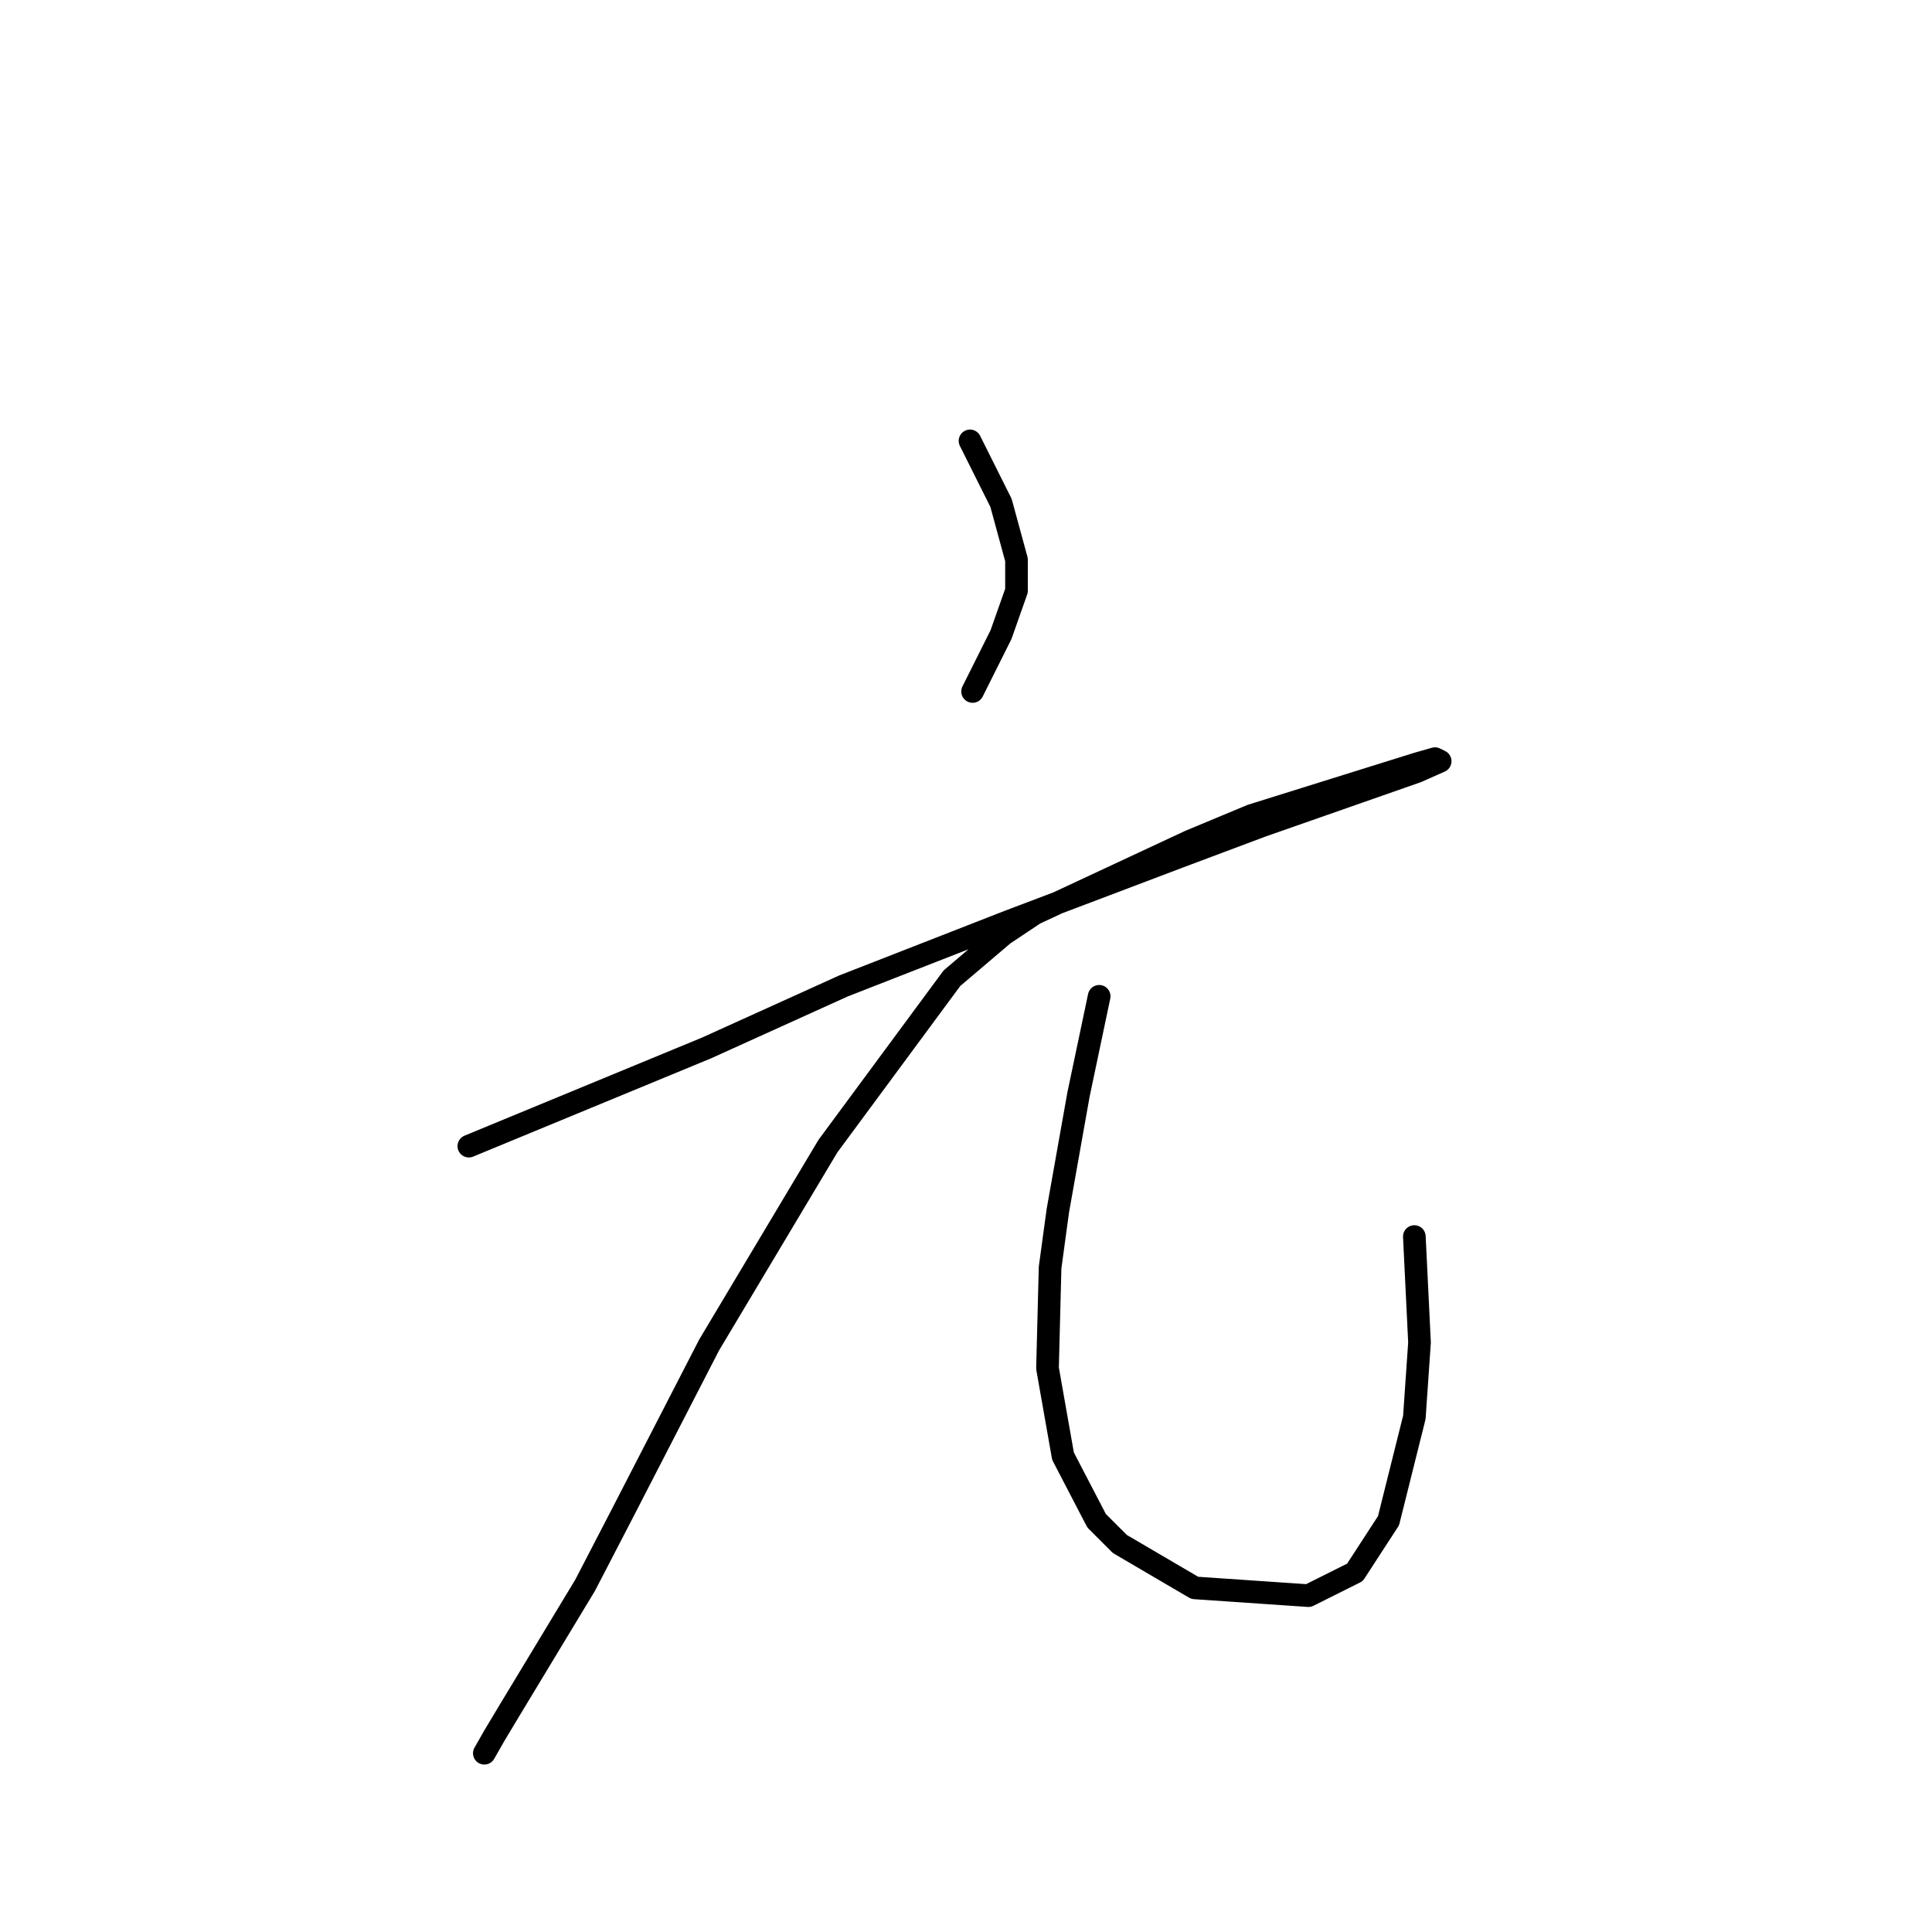 <?xml version="1.0" standalone="no"?>
    <svg width="256" height="256" xmlns="http://www.w3.org/2000/svg" version="1.1">
    <polyline stroke="black" stroke-width="3" stroke-linecap="round" fill="transparent" stroke-linejoin="round" points="128.531 58.419 130.585 62.527 132.639 66.635 134.692 74.166 134.692 78.273 132.639 84.092 128.873 91.623 128.873 91.623 " />
        <polyline stroke="black" stroke-width="3" stroke-linecap="round" fill="transparent" stroke-linejoin="round" points="62.123 151.869 77.869 145.366 93.616 138.862 111.758 130.646 133.666 122.089 156.258 113.531 167.212 109.423 187.75 102.235 190.831 100.866 190.146 100.523 187.75 101.208 165.843 108.054 157.627 111.477 137.089 121.062 132.981 123.8 126.135 129.619 109.704 151.869 93.958 178.227 82.319 200.819 77.527 210.062 67.6 226.493 65.546 229.916 64.177 232.312 64.177 232.312 " />
        <polyline stroke="black" stroke-width="3" stroke-linecap="round" fill="transparent" stroke-linejoin="round" points="145.646 132.016 144.277 138.519 142.908 145.023 140.169 160.427 139.142 167.958 138.8 181.308 140.854 192.946 145.304 201.504 148.385 204.585 158.312 210.404 173.373 211.431 179.535 208.35 183.985 201.504 187.408 187.812 188.093 177.885 187.408 163.85 187.408 163.85 " />
        </svg>